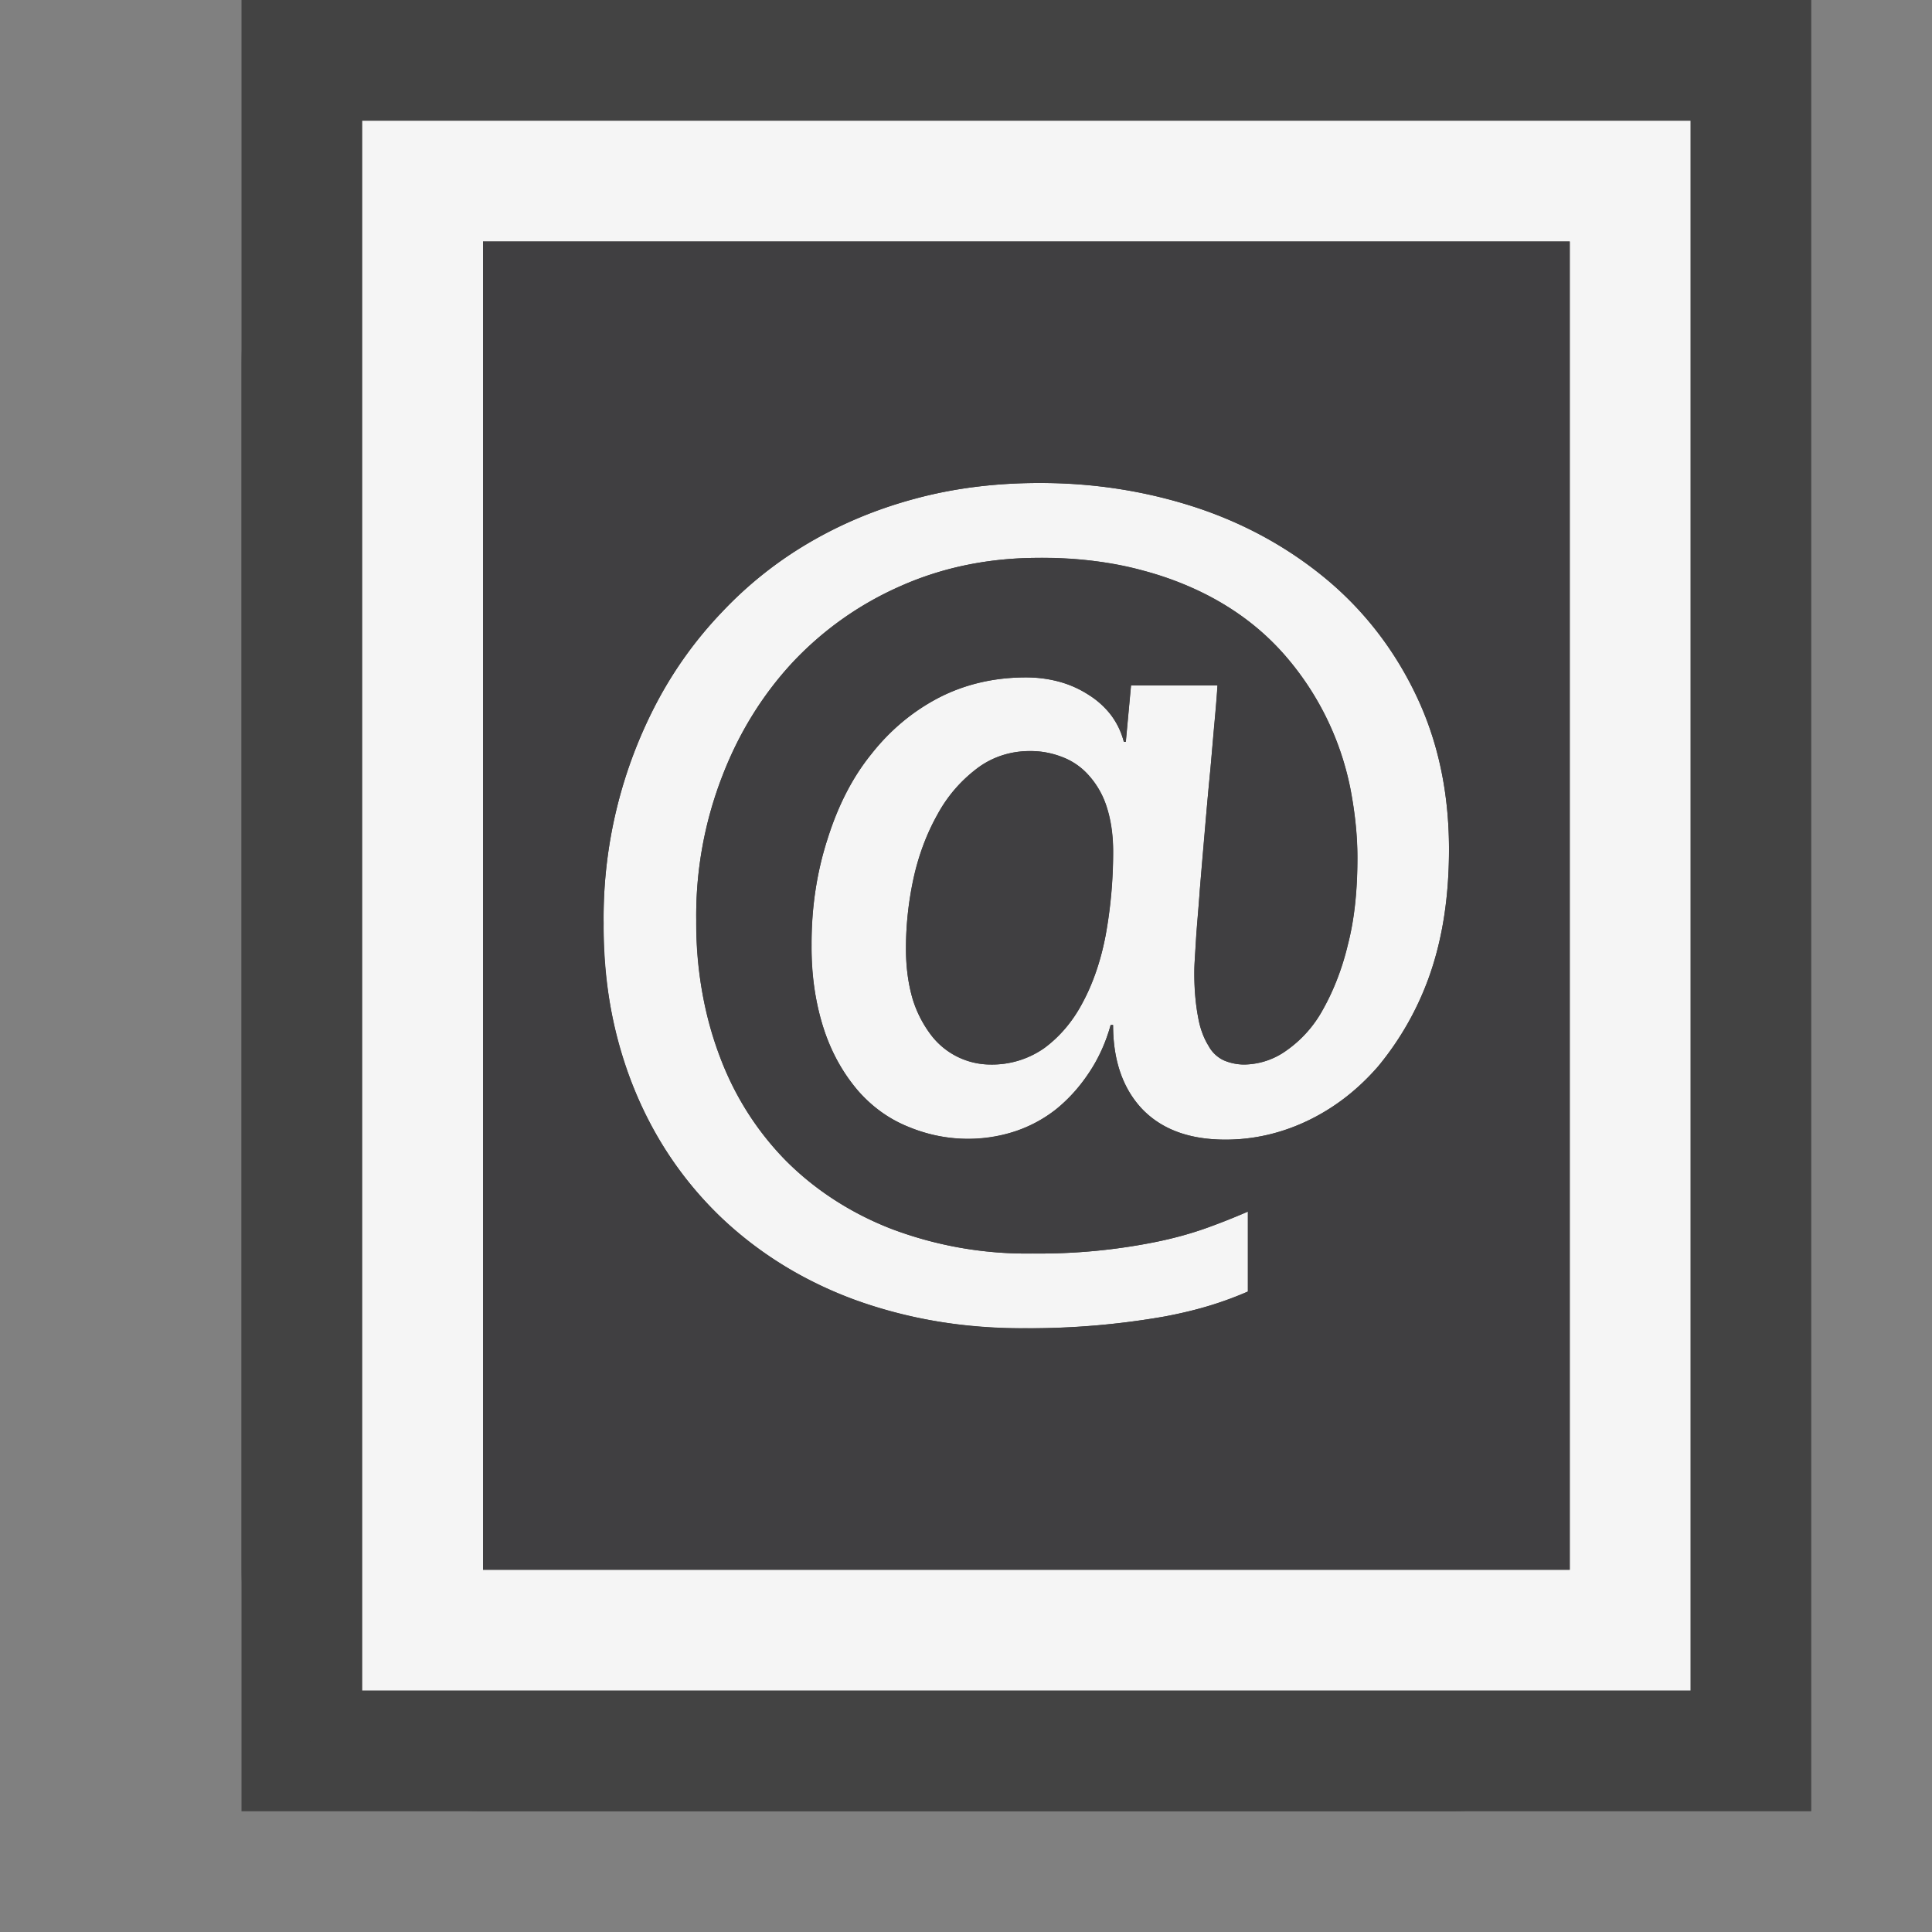 <svg xmlns="http://www.w3.org/2000/svg" viewBox="0 0 16 16"><rect x="0" y="0" width="16" height="16" fill="#808080" stroke="none"/><style>.st0{opacity:0}.st0,.st1{fill:#434343}.st2{fill:#f5f5f5}.st3{fill:#403F41}</style><g id="outline"><path class="st0" d="M0 0h16v16H0z"/><path class="st1" d="M2 15V0h13v15H2z"/><path class="st1" d="M4.001 15c-.972 0-2-.701-2-2V3C2.001 1.701 3.03 1 4 1h6.063l3.939 3.556V13c0 .97-.701 2-2 2H4.001z"/></g><g id="icon_x5F_bg"><path class="st2" d="M11.731 5.764A2.82 2.82 0 0 0 11 4.809a3.298 3.298 0 0 0-1.075-.6A4.116 4.116 0 0 0 8.608 4c-.367 0-.709.043-1.03.13a3.488 3.488 0 0 0-.882.367 3.229 3.229 0 0 0-.717.572c-.212.222-.39.468-.534.738a3.83 3.83 0 0 0-.446 1.84c0 .507.084.97.257 1.38.171.414.412.766.722 1.061.308.293.676.518 1.1.676A4.03 4.03 0 0 0 8.485 11a6.58 6.58 0 0 0 1.158-.097c.152-.029.286-.061.4-.098a2.94 2.94 0 0 0 .292-.109v-.662a5.746 5.746 0 0 1-.36.142 3.119 3.119 0 0 1-.406.11 4.875 4.875 0 0 1-1.015.095 3.17 3.17 0 0 1-1.174-.205 2.516 2.516 0 0 1-.876-.569 2.449 2.449 0 0 1-.548-.873 3.128 3.128 0 0 1-.19-1.114 3.2 3.2 0 0 1 .212-1.184c.142-.367.337-.684.588-.953.253-.268.552-.481.9-.633.346-.153.728-.23 1.134-.23.325 0 .618.034.873.107.255.07.483.166.678.287.198.122.362.263.501.425a2.391 2.391 0 0 1 .531 1.088c.038.196.059.389.059.576 0 .268-.024.508-.079.72a2.084 2.084 0 0 1-.208.54.988.988 0 0 1-.301.337.607.607 0 0 1-.352.116.43.43 0 0 1-.167-.035.276.276 0 0 1-.127-.122.64.64 0 0 1-.086-.237 1.91 1.91 0 0 1-.031-.383c0-.05.007-.132.014-.253.007-.119.021-.258.031-.414l.043-.498c.014-.177.029-.347.045-.504.014-.159.025-.301.037-.425.011-.124.018-.213.021-.268h-.716l-.043.466h-.016a.642.642 0 0 0-.288-.386.857.857 0 0 0-.239-.109 1.039 1.039 0 0 0-.285-.038c-.26 0-.502.056-.719.167a1.709 1.709 0 0 0-.56.468c-.158.195-.277.43-.363.704a2.803 2.803 0 0 0-.132.88c0 .268.037.501.105.702.068.202.164.367.28.502.119.134.255.234.415.298.157.065.323.101.499.101a1.2 1.2 0 0 0 .39-.064c.119-.04.232-.1.334-.18.103-.081.191-.18.269-.296.08-.116.142-.25.185-.403h.02c0 .292.08.524.239.694.163.17.393.255.693.255.227 0 .451-.05.672-.153.221-.103.417-.255.593-.456a2.48 2.48 0 0 0 .424-.751c.106-.301.161-.647.161-1.044 0-.471-.091-.894-.269-1.27zM9.156 7.745a1.922 1.922 0 0 1-.191.559 1.088 1.088 0 0 1-.316.375.752.752 0 0 1-.444.137.617.617 0 0 1-.493-.242.969.969 0 0 1-.155-.303 1.5 1.5 0 0 1-.054-.426c0-.185.021-.374.062-.566.043-.194.106-.369.195-.527.084-.157.194-.282.323-.382.128-.1.281-.15.452-.15.096 0 .181.019.263.05a.556.556 0 0 1 .219.153.695.695 0 0 1 .146.255c.034.105.055.23.055.376 0 .245-.023.477-.062.691z"/><path class="st2" d="M3 1v13h11V1H3zm10 12H4V2h9v11z"/></g><g id="icon_x5F_fg"><path class="st3" d="M9.018 6.422a.553.553 0 0 0-.219-.152.708.708 0 0 0-.263-.05.717.717 0 0 0-.452.15c-.13.1-.24.225-.324.382a1.935 1.935 0 0 0-.196.527 2.72 2.72 0 0 0-.061.566c0 .164.018.304.055.426a.948.948 0 0 0 .155.303.626.626 0 0 0 .493.242.752.752 0 0 0 .444-.137c.125-.092.231-.216.316-.375.086-.157.148-.343.191-.559.039-.214.062-.446.062-.692 0-.146-.02-.271-.055-.376a.718.718 0 0 0-.146-.255z"/><path class="st3" d="M4 2v11h9V2H4zm7.839 6.078a2.458 2.458 0 0 1-.424.751 1.793 1.793 0 0 1-.593.456 1.557 1.557 0 0 1-.672.153c-.301 0-.53-.085-.693-.256-.159-.17-.239-.402-.239-.694h-.02a1.369 1.369 0 0 1-.454.7c-.102.08-.215.14-.334.18a1.275 1.275 0 0 1-.889-.037 1.09 1.09 0 0 1-.415-.298 1.49 1.49 0 0 1-.281-.502 2.18 2.18 0 0 1-.104-.702c0-.316.043-.609.132-.88.086-.274.205-.509.363-.704.157-.198.342-.354.56-.467.217-.112.459-.168.719-.168.103 0 .197.013.286.038a.87.87 0 0 1 .239.109.754.754 0 0 1 .183.167c.05.067.084.14.104.219h.017l.043-.466h.716c-.003.055-.01.144-.021.268l-.038.425a65.685 65.685 0 0 0-.088 1.003c-.011.155-.025.294-.032.413-.007.121-.013.203-.013.253 0 .155.011.285.031.383.019.1.048.179.085.237a.276.276 0 0 0 .127.122.433.433 0 0 0 .167.035.614.614 0 0 0 .352-.116.998.998 0 0 0 .301-.337c.085-.148.155-.326.208-.54.055-.212.079-.452.079-.72 0-.187-.021-.379-.059-.576a2.391 2.391 0 0 0-.531-1.088 2.107 2.107 0 0 0-.501-.425 2.557 2.557 0 0 0-.677-.287A3.196 3.196 0 0 0 8.6 4.62c-.406 0-.788.078-1.133.23a2.731 2.731 0 0 0-.9.633 2.89 2.89 0 0 0-.588.953 3.177 3.177 0 0 0-.213 1.184c0 .403.062.776.189 1.114.125.339.31.629.549.874.239.242.531.432.875.568a3.17 3.17 0 0 0 1.174.205 4.875 4.875 0 0 0 1.015-.095c.143-.029.281-.066.406-.11s.246-.093.36-.142v.662a2.94 2.94 0 0 1-.292.109 3.557 3.557 0 0 1-.4.098A6.363 6.363 0 0 1 8.485 11c-.511 0-.98-.078-1.407-.236a3.194 3.194 0 0 1-1.1-.676 3.052 3.052 0 0 1-.722-1.061 3.535 3.535 0 0 1-.257-1.38 3.83 3.83 0 0 1 .446-1.84c.144-.27.321-.516.534-.738.211-.224.45-.415.717-.572.267-.157.561-.28.882-.367.321-.087.664-.13 1.03-.13.466 0 .905.071 1.316.209.41.139.768.34 1.075.6.308.26.552.579.731.955.179.376.27.799.27 1.27 0 .397-.055.743-.161 1.044z"/></g></svg>